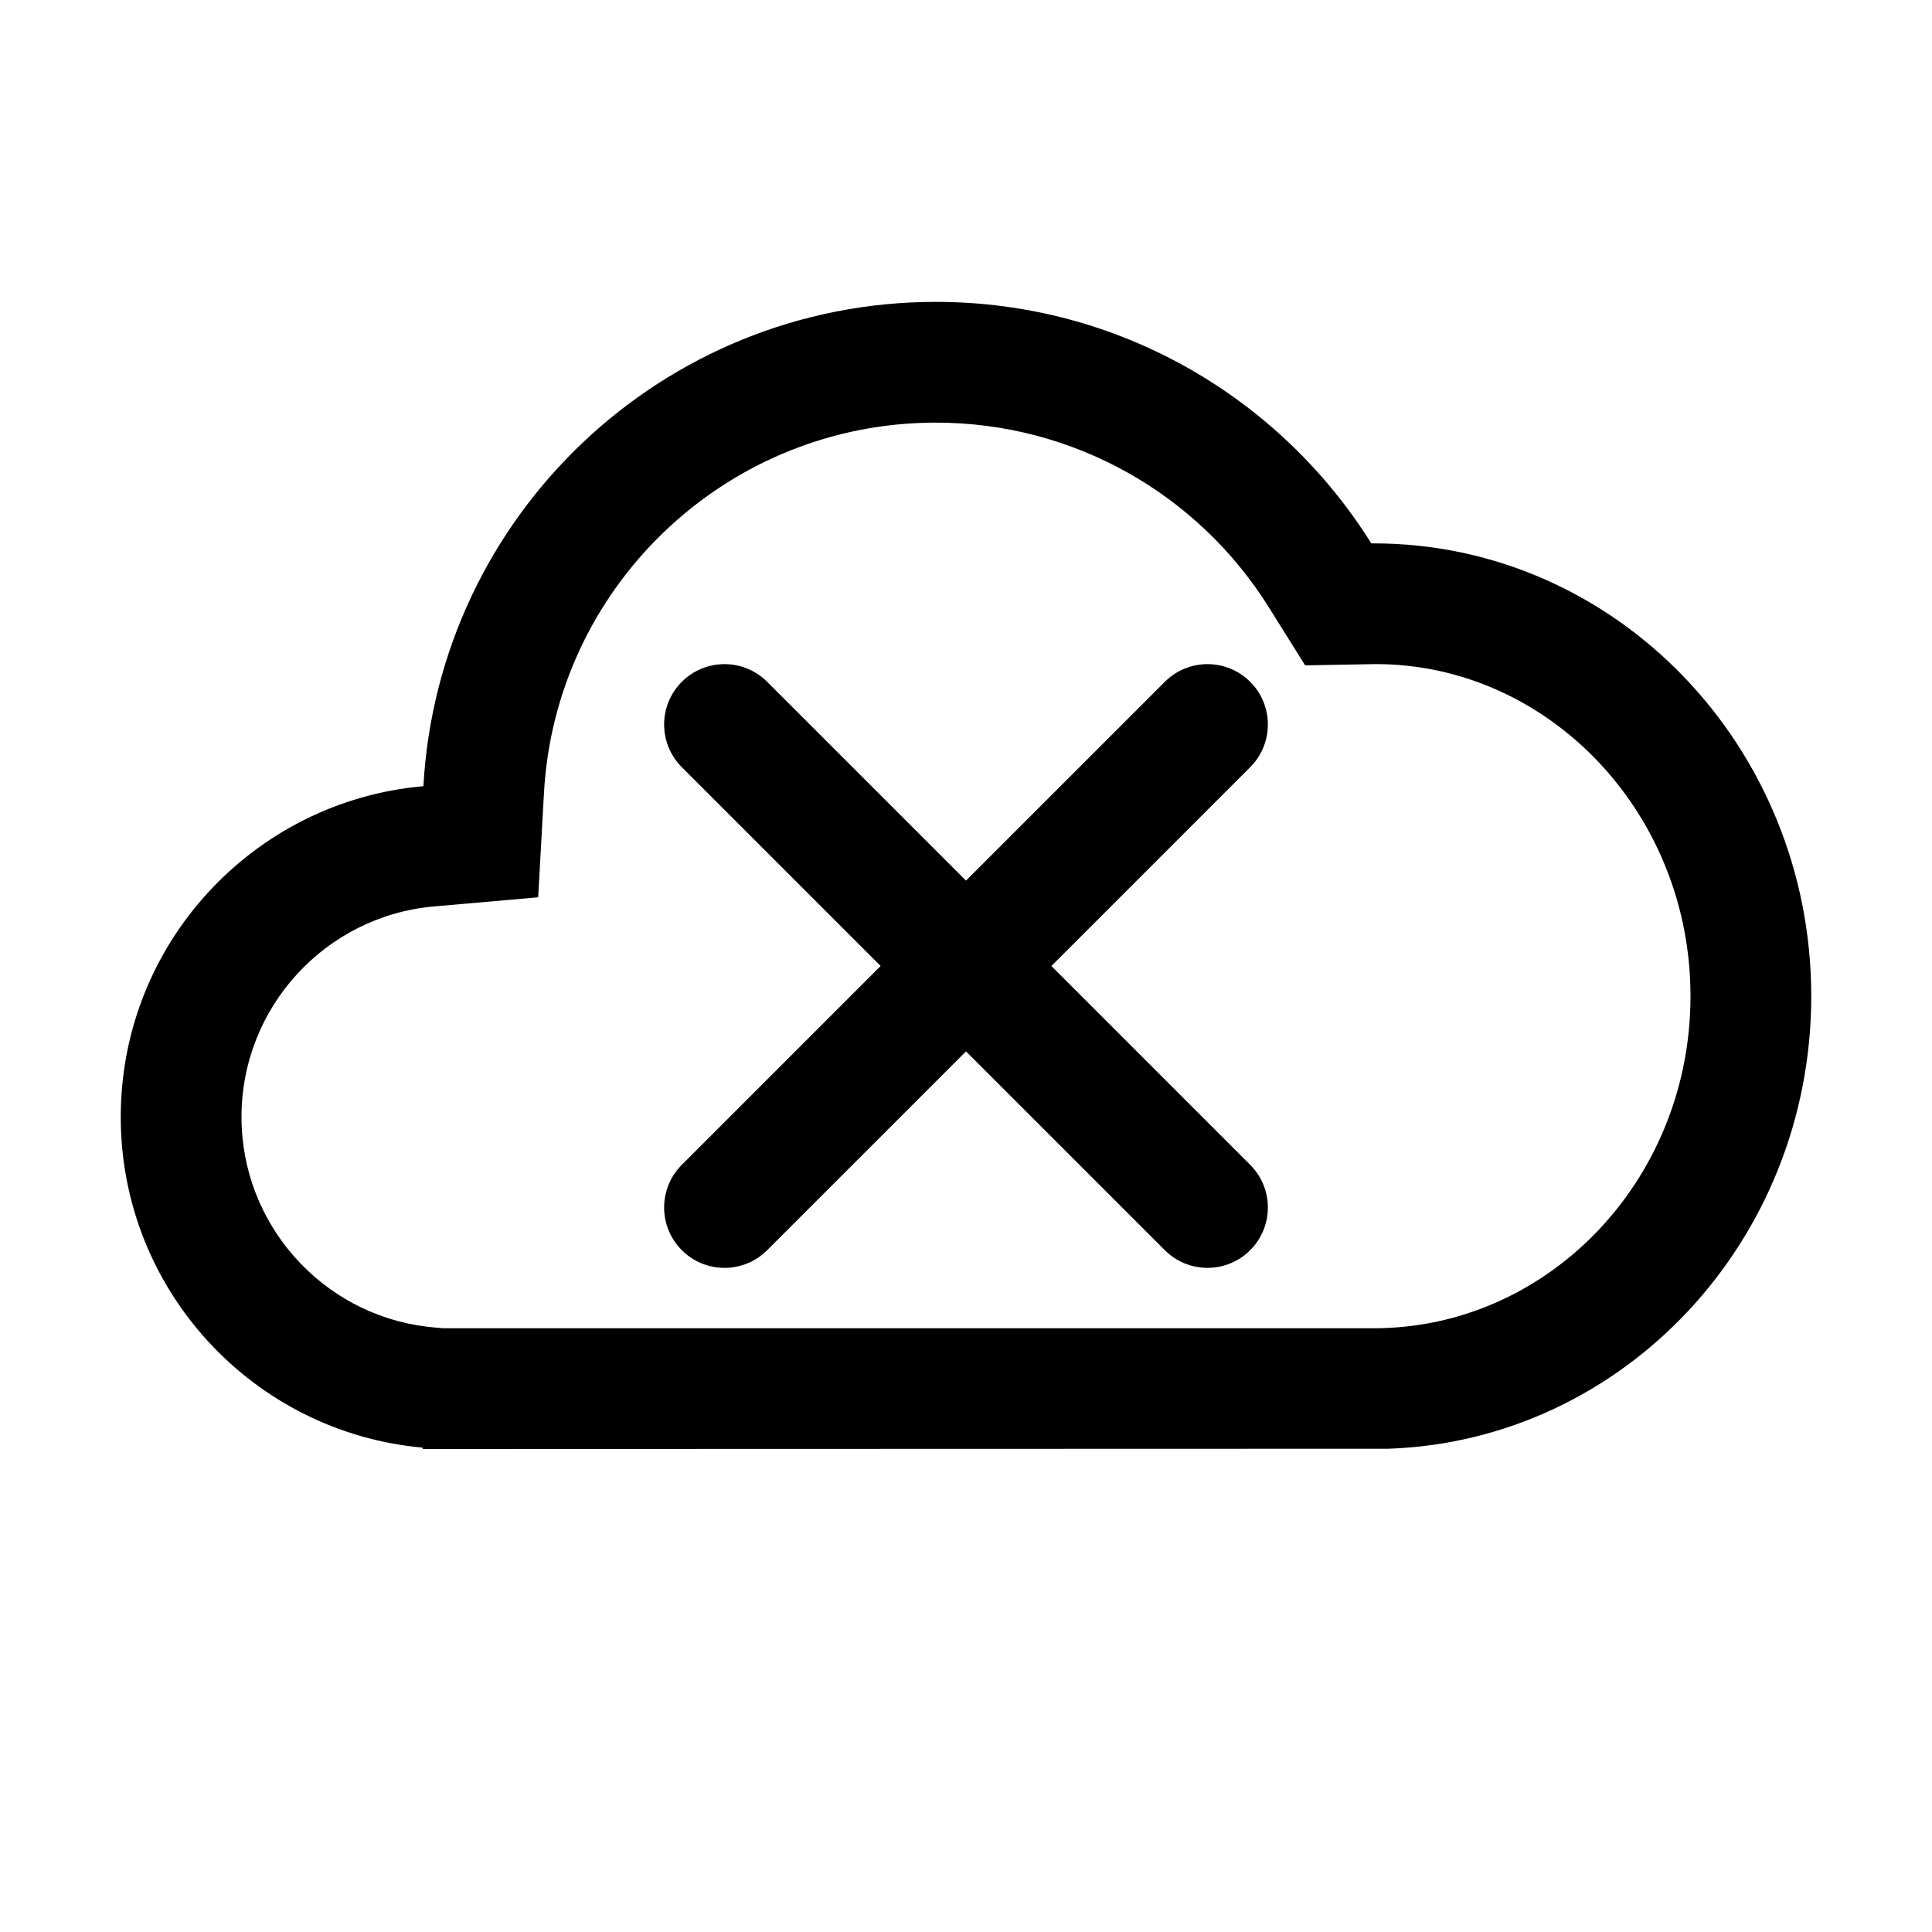<?xml version="1.0" encoding="UTF-8"?>
<svg width="64px" height="64px" viewBox="0 0 64 64" version="1.1" xmlns="http://www.w3.org/2000/svg" xmlns:xlink="http://www.w3.org/1999/xlink">
    <title>offline_mode</title>
    <g id="offline_mode" stroke="none" stroke-width="1" fill="none" fill-rule="evenodd">
        <path d="M31,10 C37.084,10 42.422,13.196 45.426,18.001 L45.5,18 C53.508,18 60,24.716 60,33 C60,41.111 53.777,47.718 46.001,47.991 L14,48 L14,47.955 C8.394,47.45 4,42.738 4,37 C4,31.253 8.407,26.535 14.026,26.043 C14.523,17.1 21.932,10 31,10 Z M31,14 C24.198,14 18.574,19.24 18.041,25.953 L18.02,26.264 L17.828,29.724 L14.376,30.027 C10.784,30.342 8,33.365 8,37 C8,40.548 10.653,43.514 14.121,43.946 L14.359,43.971 L14.681,44 L45.661,44 L45.86,43.994 C51.381,43.8 55.849,39.123 55.996,33.297 L56,33 C56,26.994 51.419,22.158 45.847,22.003 L45.572,21.999 L43.234,22.041 L42.034,20.122 C39.671,16.341 35.539,14 31,14 Z" id="Path" fill="#000000" fill-rule="nonzero"></path>
        <path d="M25.414,22.586 L32,29.171 L38.586,22.586 C39.367,21.805 40.633,21.805 41.414,22.586 C42.195,23.367 42.195,24.633 41.414,25.414 L34.829,32 L41.414,38.586 C42.195,39.367 42.195,40.633 41.414,41.414 C40.633,42.195 39.367,42.195 38.586,41.414 L32,34.829 L25.414,41.414 C24.633,42.195 23.367,42.195 22.586,41.414 C21.805,40.633 21.805,39.367 22.586,38.586 L29.171,32 L22.586,25.414 C21.805,24.633 21.805,23.367 22.586,22.586 C23.367,21.805 24.633,21.805 25.414,22.586 Z" id="Combined-Shape" fill="#000000" fill-rule="nonzero"></path>
    </g>
</svg>